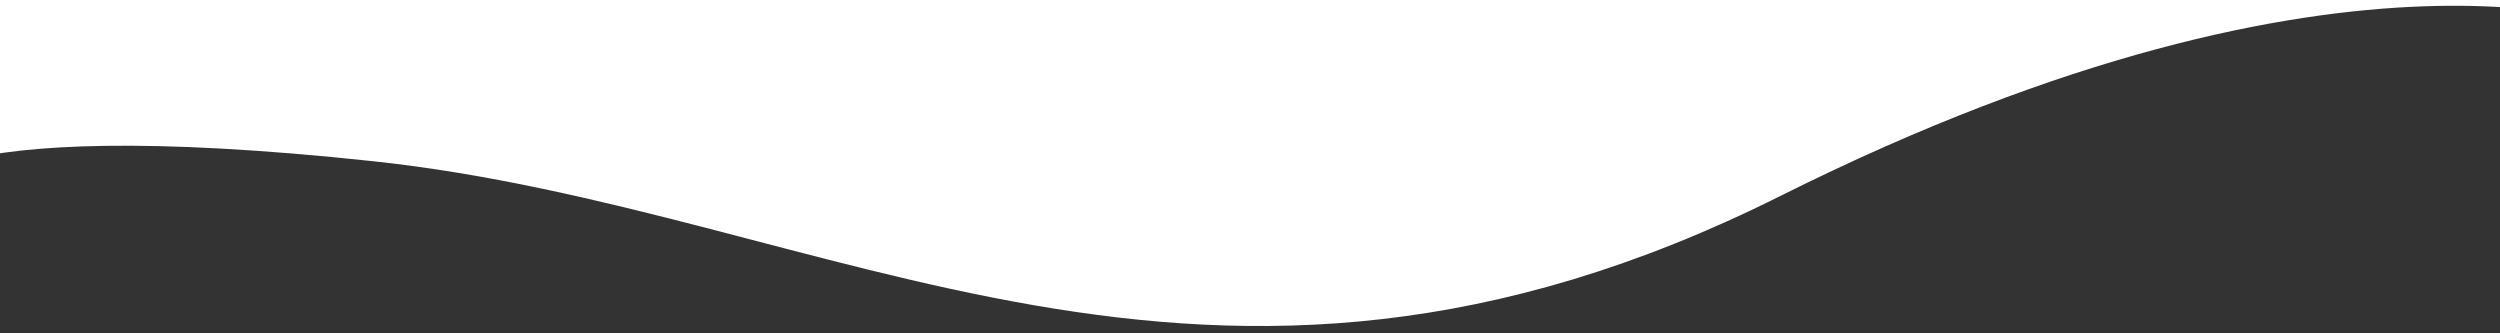 <?xml version="1.0" encoding="UTF-8" standalone="no"?>
<svg
   xmlns:dc="http://purl.org/dc/elements/1.1/"
   xmlns:cc="http://creativecommons.org/ns#"
   xmlns:rdf="http://www.w3.org/1999/02/22-rdf-syntax-ns#"
   xmlns:svg="http://www.w3.org/2000/svg"
   xmlns="http://www.w3.org/2000/svg"
   xmlns:sodipodi="http://sodipodi.sourceforge.net/DTD/sodipodi-0.dtd"
   xmlns:inkscape="http://www.inkscape.org/namespaces/inkscape"
   width="1500"
   height="200"
   viewBox="0 0 1500 200"
   fill="none"
   version="1.1"
   id="svg4"
   sodipodi:docname="bg_contact_top.svg"
   inkscape:version="1.0.2-2 (e86c870879, 2021-01-15)">
  <rect x="0" y="0" width="1500" height="200" fill="#333333" stroke="none"/>
  <defs
     id="defs8" />
  <sodipodi:namedview
     pagecolor="#ffffff"
     bordercolor="#666666"
     borderopacity="1"
     objecttolerance="10"
     gridtolerance="10"
     guidetolerance="10"
     inkscape:pageopacity="0"
     inkscape:pageshadow="2"
     inkscape:window-width="1920"
     inkscape:window-height="1051"
     id="namedview6"
     showgrid="false"
     inkscape:zoom="0.405"
     inkscape:cx="955.43557"
     inkscape:cy="312.6782"
     inkscape:window-x="-9"
     inkscape:window-y="-9"
     inkscape:window-maximized="1"
     inkscape:current-layer="svg4"
     inkscape:document-rotation="0" />
  <path
     d="m -59.497,117.695 c 0,0 6.812,-50.589 283.402,-20.958 276.589,29.63 498.677,193.68 844.075,20.958 345.39,-172.723 513.66,-98.285 513.66,-98.285 l -34.06,-219.697 -1627.089,-4.101"
     fill="white"
     id="path2"
     sodipodi:nodetypes="cccccc"
     style="fill:#ffffff;fill-opacity:1;stroke-width:0.967" />
</svg>
